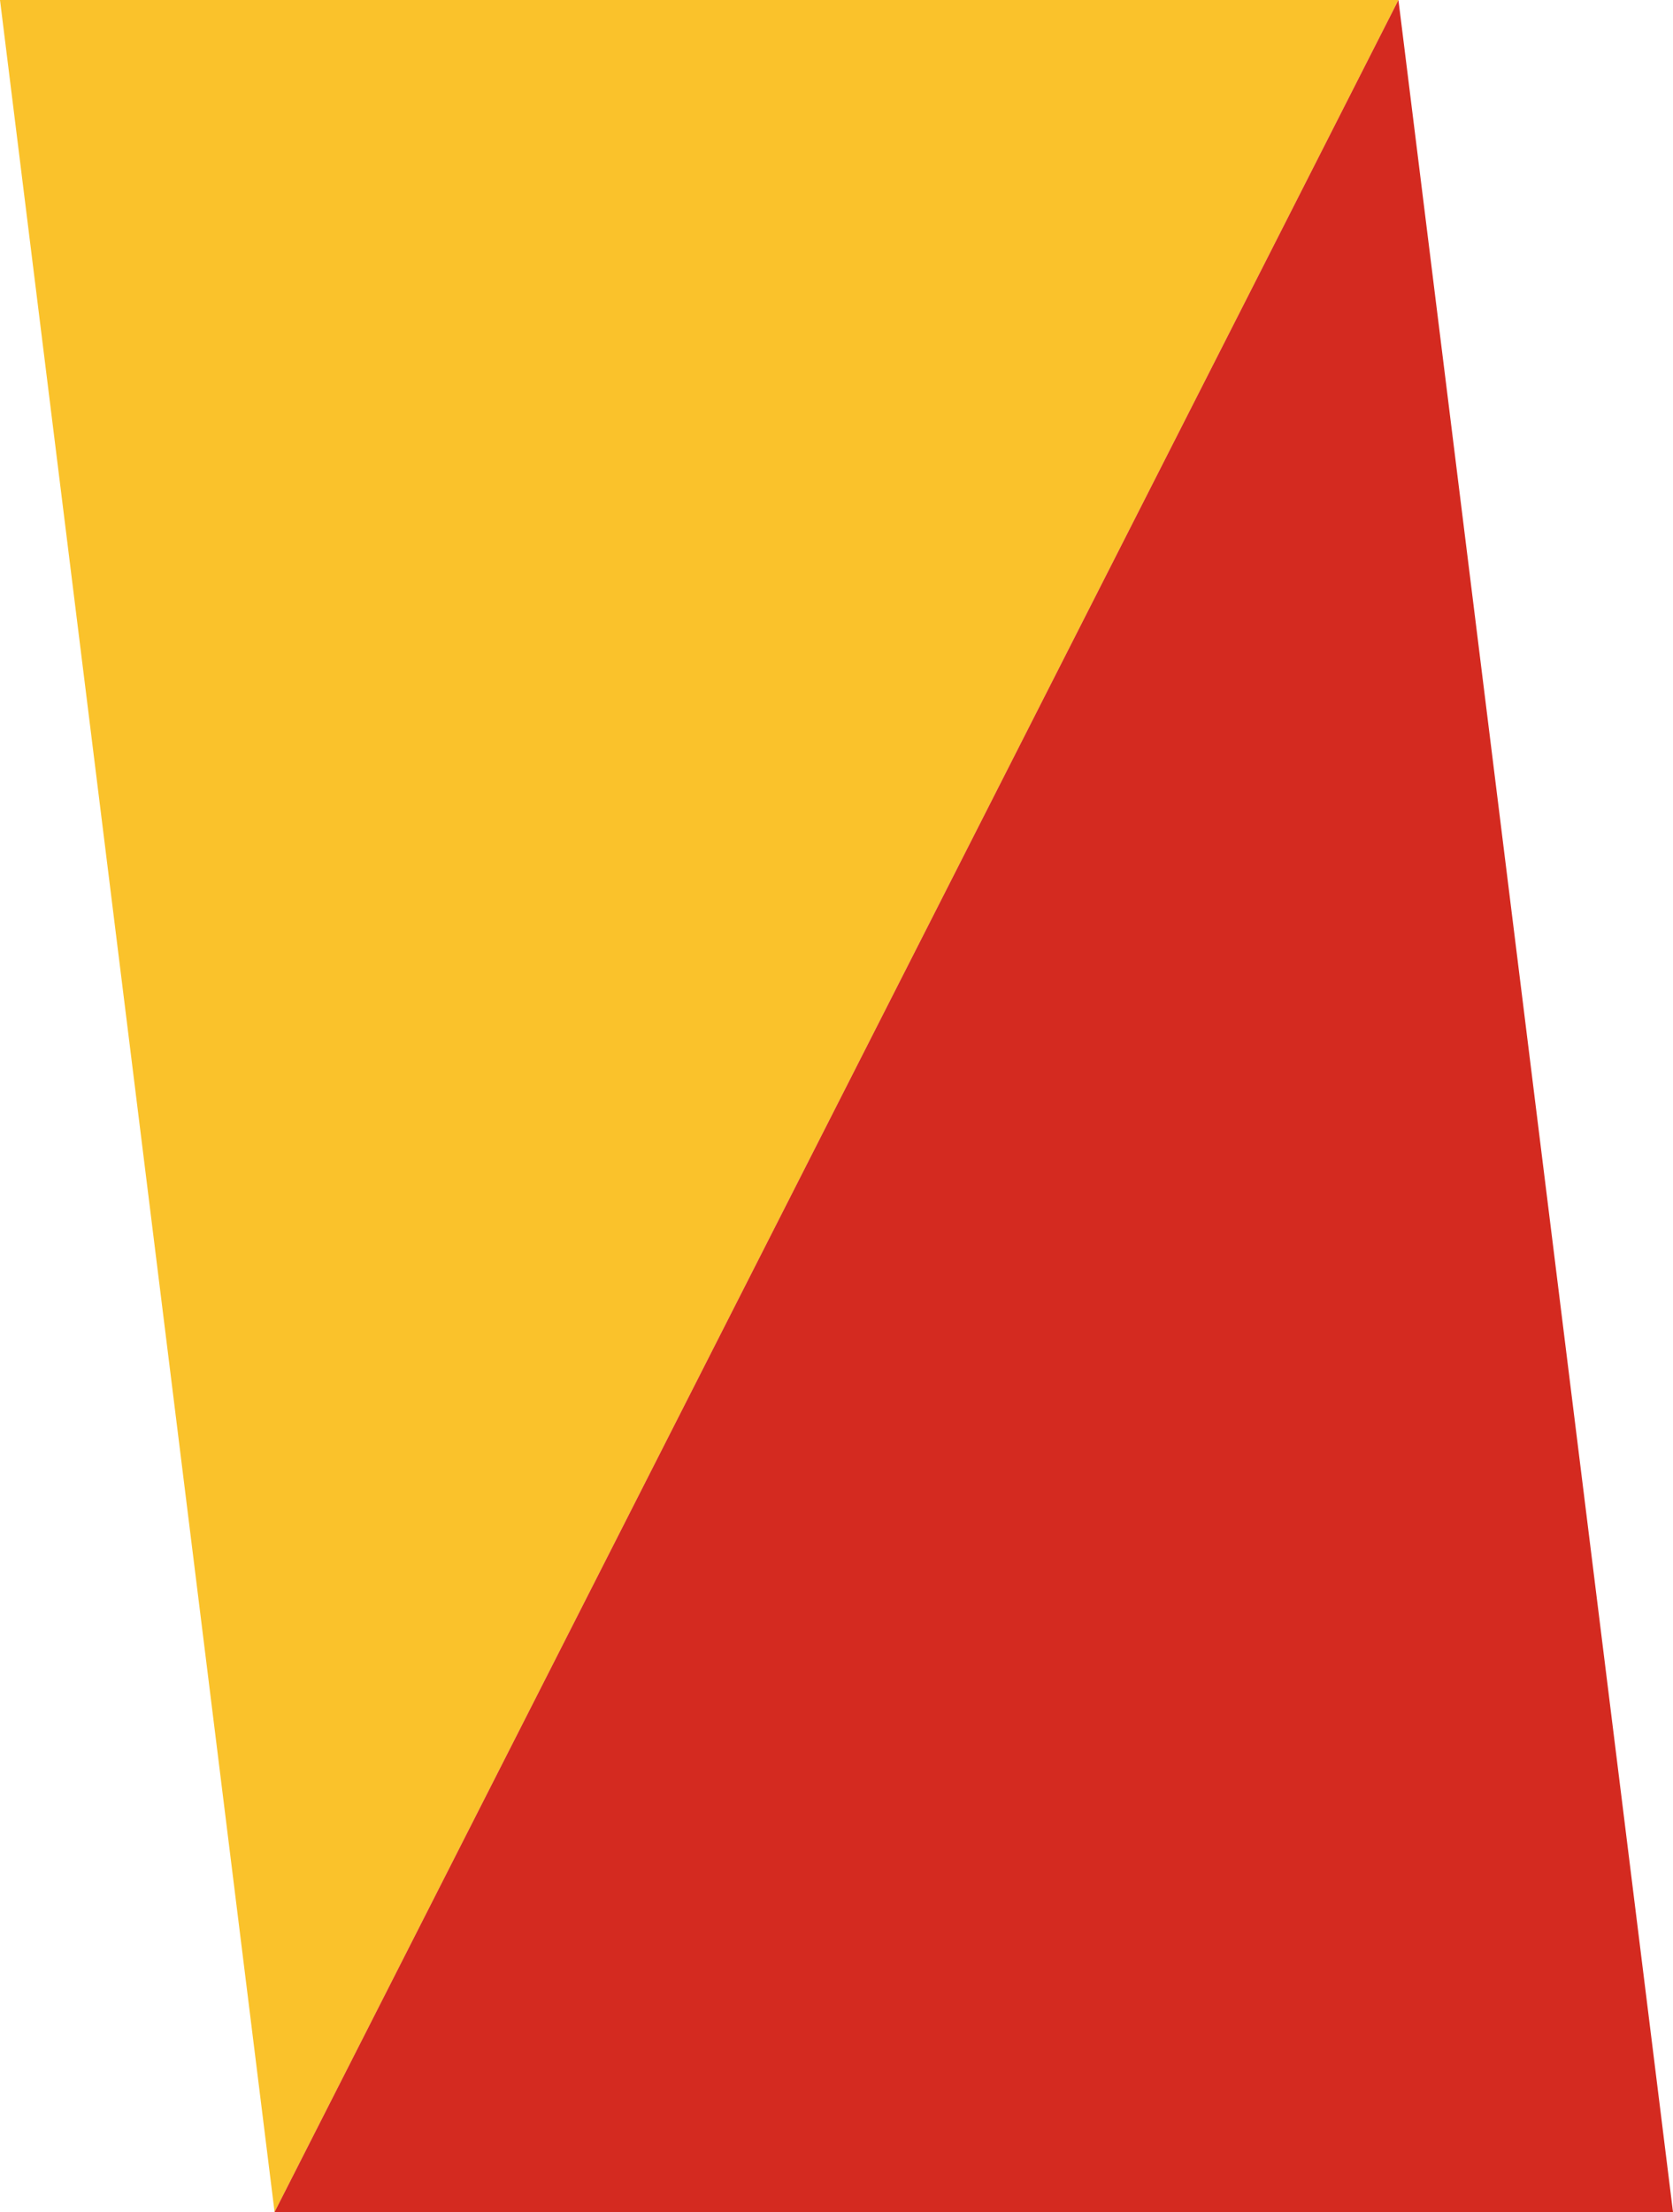 <svg xmlns="http://www.w3.org/2000/svg" class="inline large" viewBox="0 0 52.95 70" preserveAspectRatio="xMidYMid meet" role="img">
  <title>Book 1, Prop 38 -- Left parallelogram</title>
  <polygon class="fill-yellow" points="0,0 44.26,0 8.69,70 " style="fill:#fac22b;fill-opacity:1;stroke-opacity:0;"/>
  <polygon class="fill-red" points="52.95,70 8.69,70 44.26,0 " style="fill:#d42a20;fill-opacity:1;stroke-opacity:0;"/>
</svg>
